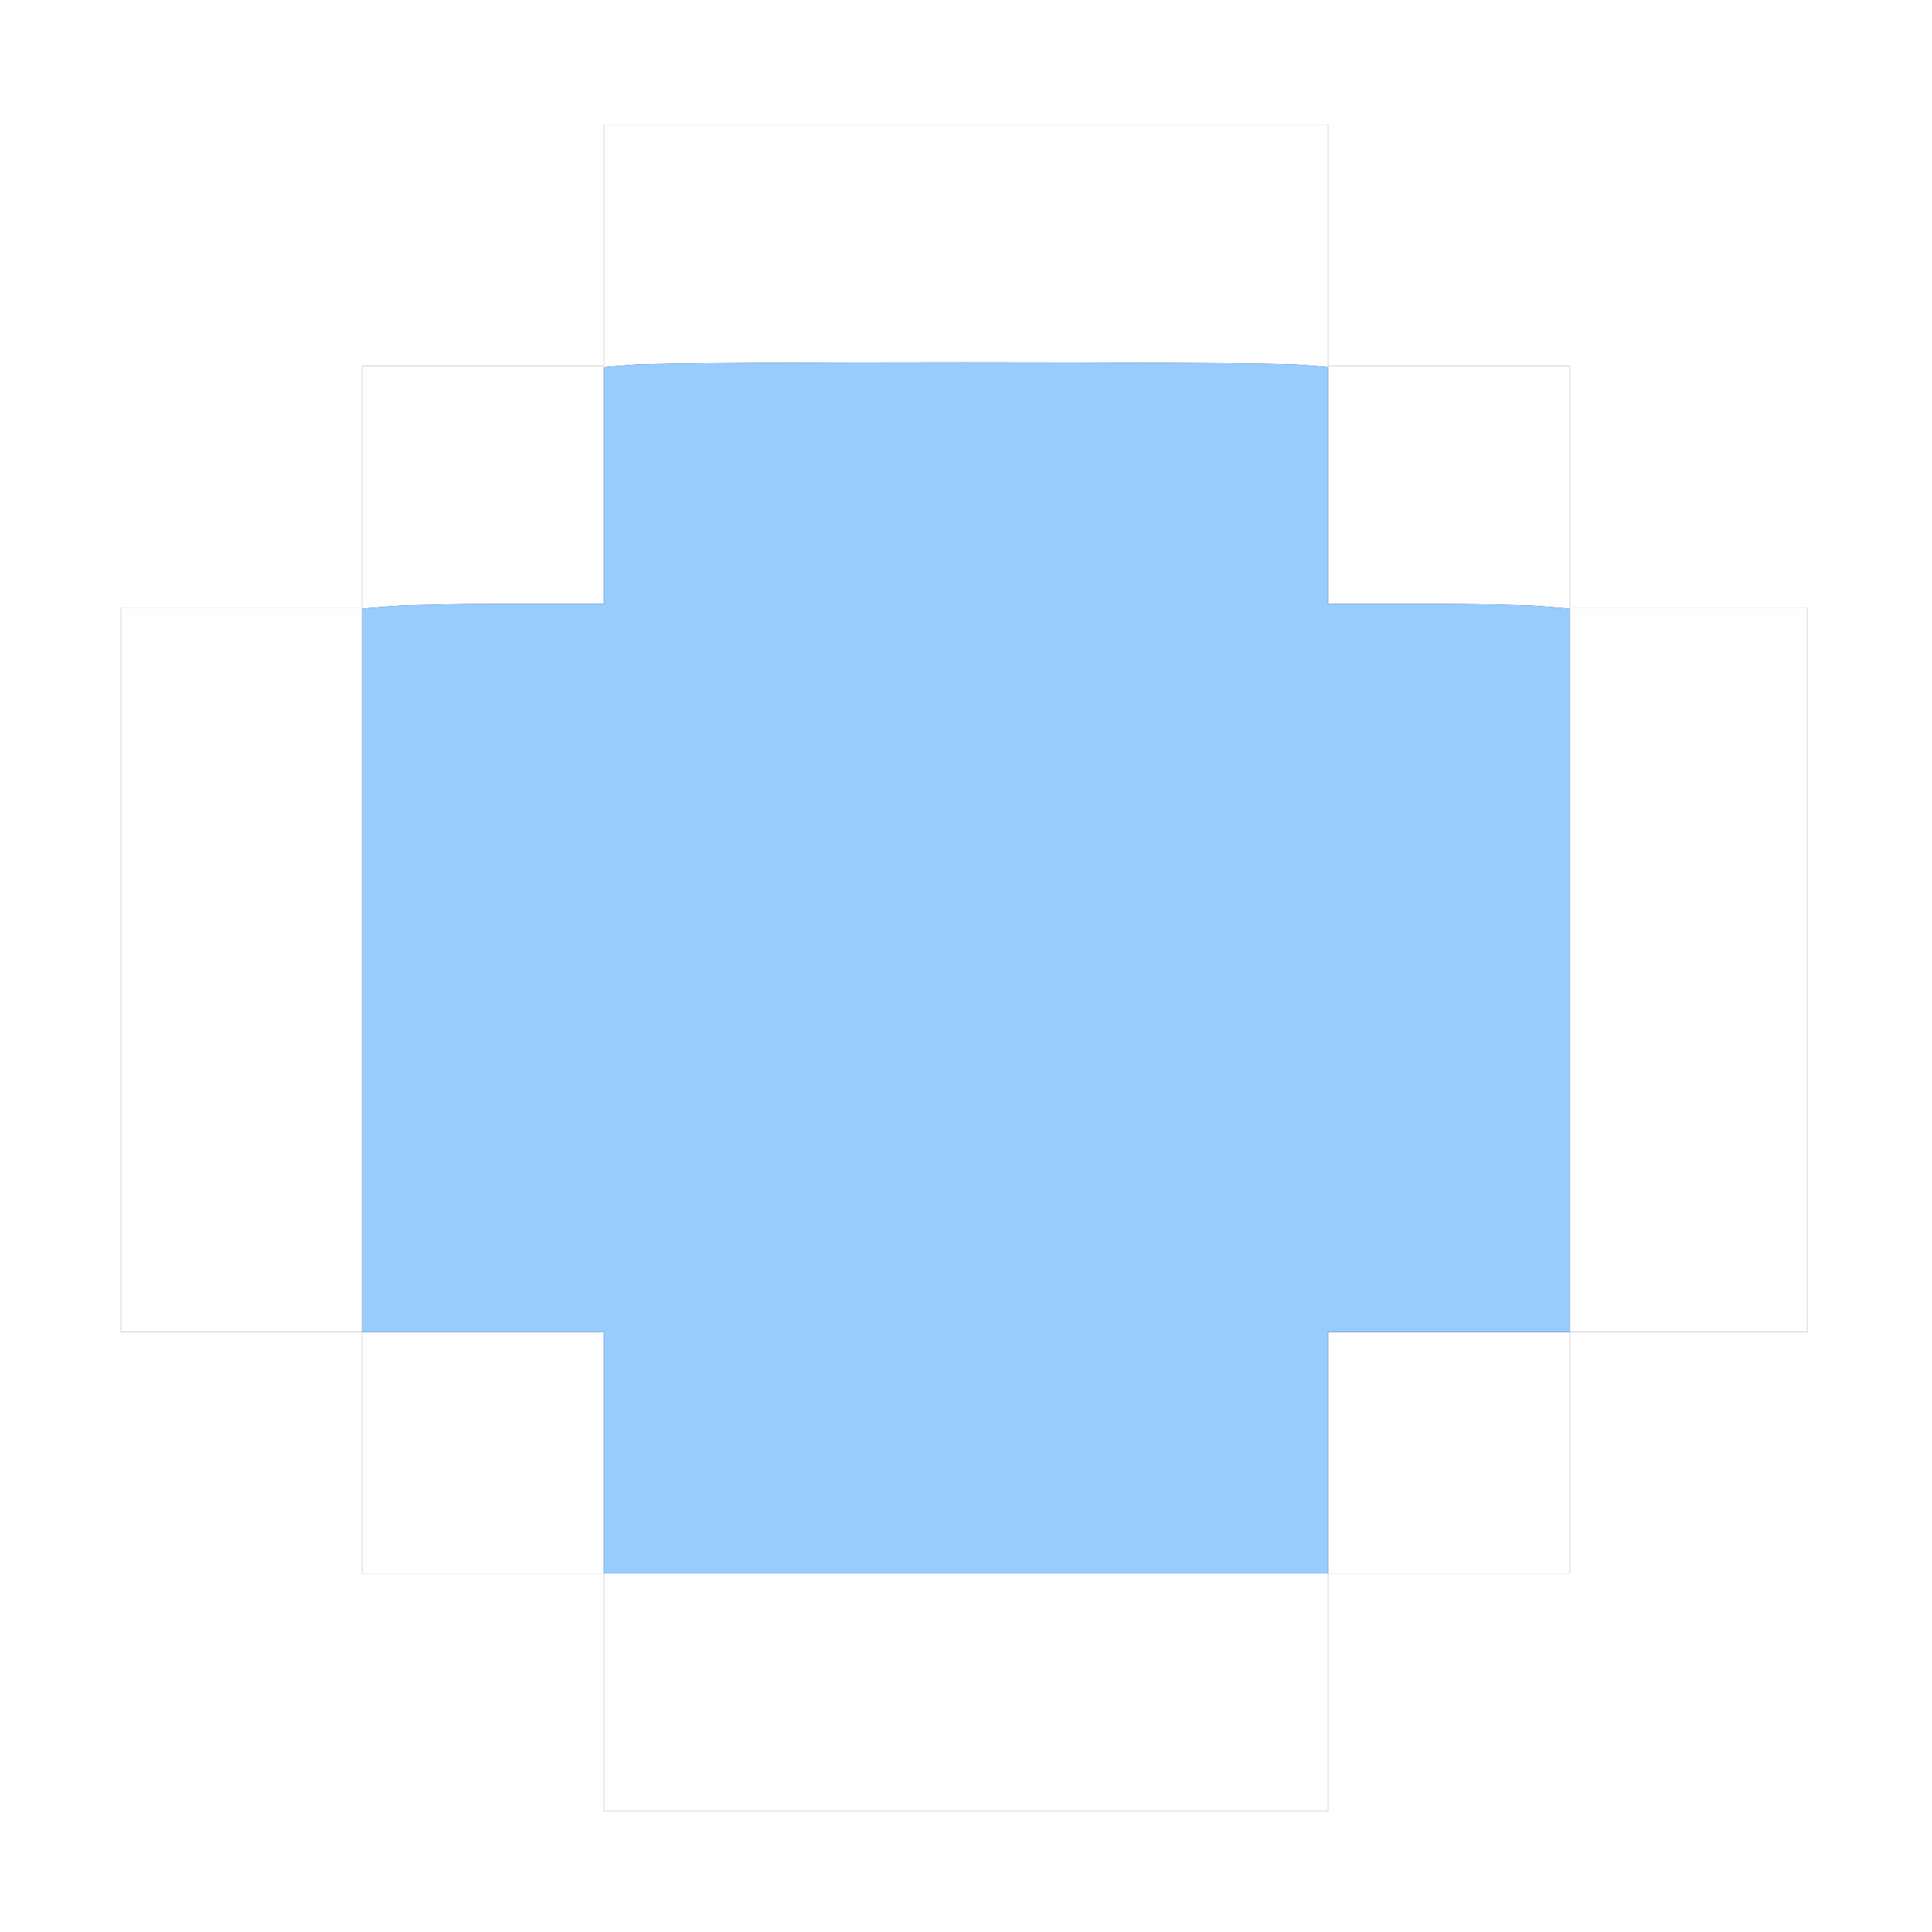 <?xml version="1.0" encoding="UTF-8" standalone="no"?>
<!-- Created with Inkscape (http://www.inkscape.org/) -->

<svg
   xmlns:dc="http://purl.org/dc/elements/1.1/"
   xmlns:cc="http://creativecommons.org/ns#"
   xmlns:rdf="http://www.w3.org/1999/02/22-rdf-syntax-ns#"
   xmlns:svg="http://www.w3.org/2000/svg"
   xmlns="http://www.w3.org/2000/svg"
   xmlns:sodipodi="http://sodipodi.sourceforge.net/DTD/sodipodi-0.dtd"
   xmlns:inkscape="http://www.inkscape.org/namespaces/inkscape"
   version="1.1"
   id="svg2"
   width="16"
   height="16"
   viewBox="0 0 16 16"
   sodipodi:docname="ICON_ALIASED.svg"
   inkscape:version="0.92.4 (5da689c313, 2019-01-14)">
  <rect x="0" y="0" width="16" height="16" fill="#333333" stroke="none"/>
  <defs
     id="defs6" />
  <sodipodi:namedview
     pagecolor="#ffffff"
     bordercolor="#666666"
     borderopacity="1"
     objecttolerance="10"
     gridtolerance="10"
     guidetolerance="10"
     inkscape:pageopacity="0"
     inkscape:pageshadow="2"
     inkscape:window-width="828"
     inkscape:window-height="480"
     id="namedview4"
     showgrid="false"
     inkscape:zoom="14.75"
     inkscape:cx="8"
     inkscape:cy="8"
     inkscape:window-x="0"
     inkscape:window-y="0"
     inkscape:window-maximized="0"
     inkscape:current-layer="svg2" />
  <g
     id="ICON_ALIASED">
    <path
       style="fill:#ffffff;stroke-width:0.031"
       d="M 0,8 V 0 h 8 8 v 8 8 H 8 0 Z m 11,6.016 V 13.031 h 1 1 v -1 -1 h 0.984 0.984 v -3 -3 H 13.984 13 v -1 -1 h -1 -1 v -1 -1 H 8 5 v 1 1 H 4 3 v 1 1 H 2 1 v 3 3 h 1 1 v 1 1 H 4 5 V 14.016 15 h 3 3 z"
       id="path823"
       inkscape:connector-curvature="0" />
    <path
       style="fill:#fefefe;stroke-width:0.031"
       d="M 5,14.016 V 13.031 H 4 3 v -1 -1 H 2 1 v -3 -3 h 1 1 v -1 -1 h 1 1 v -1 -1 h 3 3 v 1 1 h 1 1 v 1 1 h 0.984 0.984 v 3 3 H 13.984 13 v 1 1 H 12 11 V 14.016 15 H 8 5 Z m 6,-1.984 v -1 h 1 1 V 8.036 5.04 l -0.239,-0.02 C 12.629,5.009 12.179,5 11.761,5 H 11 V 4.02 3.04 l -0.239,-0.02 c -0.312,-0.026 -5.21,-0.026 -5.522,0 L 5,3.04 V 4.02 5 H 4.239 c -0.419,0 -0.869,0.009 -1,0.02 L 3,5.04 V 8.036 11.031 h 1 1 v 1 1 h 3 3 z"
       id="path821"
       inkscape:connector-curvature="0" />
    <path
       style="fill:#98cbfe;stroke-width:0.031"
       d="m 5,12.031 v -1 H 4 3 V 8.036 5.04 l 0.239,-0.02 C 3.371,5.009 3.821,5 4.239,5 H 5 V 4.02 3.04 l 0.239,-0.02 c 0.312,-0.026 5.21,-0.026 5.522,0 L 11,3.04 V 4.02 5 h 0.761 c 0.419,0 0.869,0.009 1,0.02 L 13,5.04 V 8.036 11.031 h -1 -1 v 1 1 H 8 5 Z"
       id="path819"
       inkscape:connector-curvature="0" />
  </g>
</svg>
